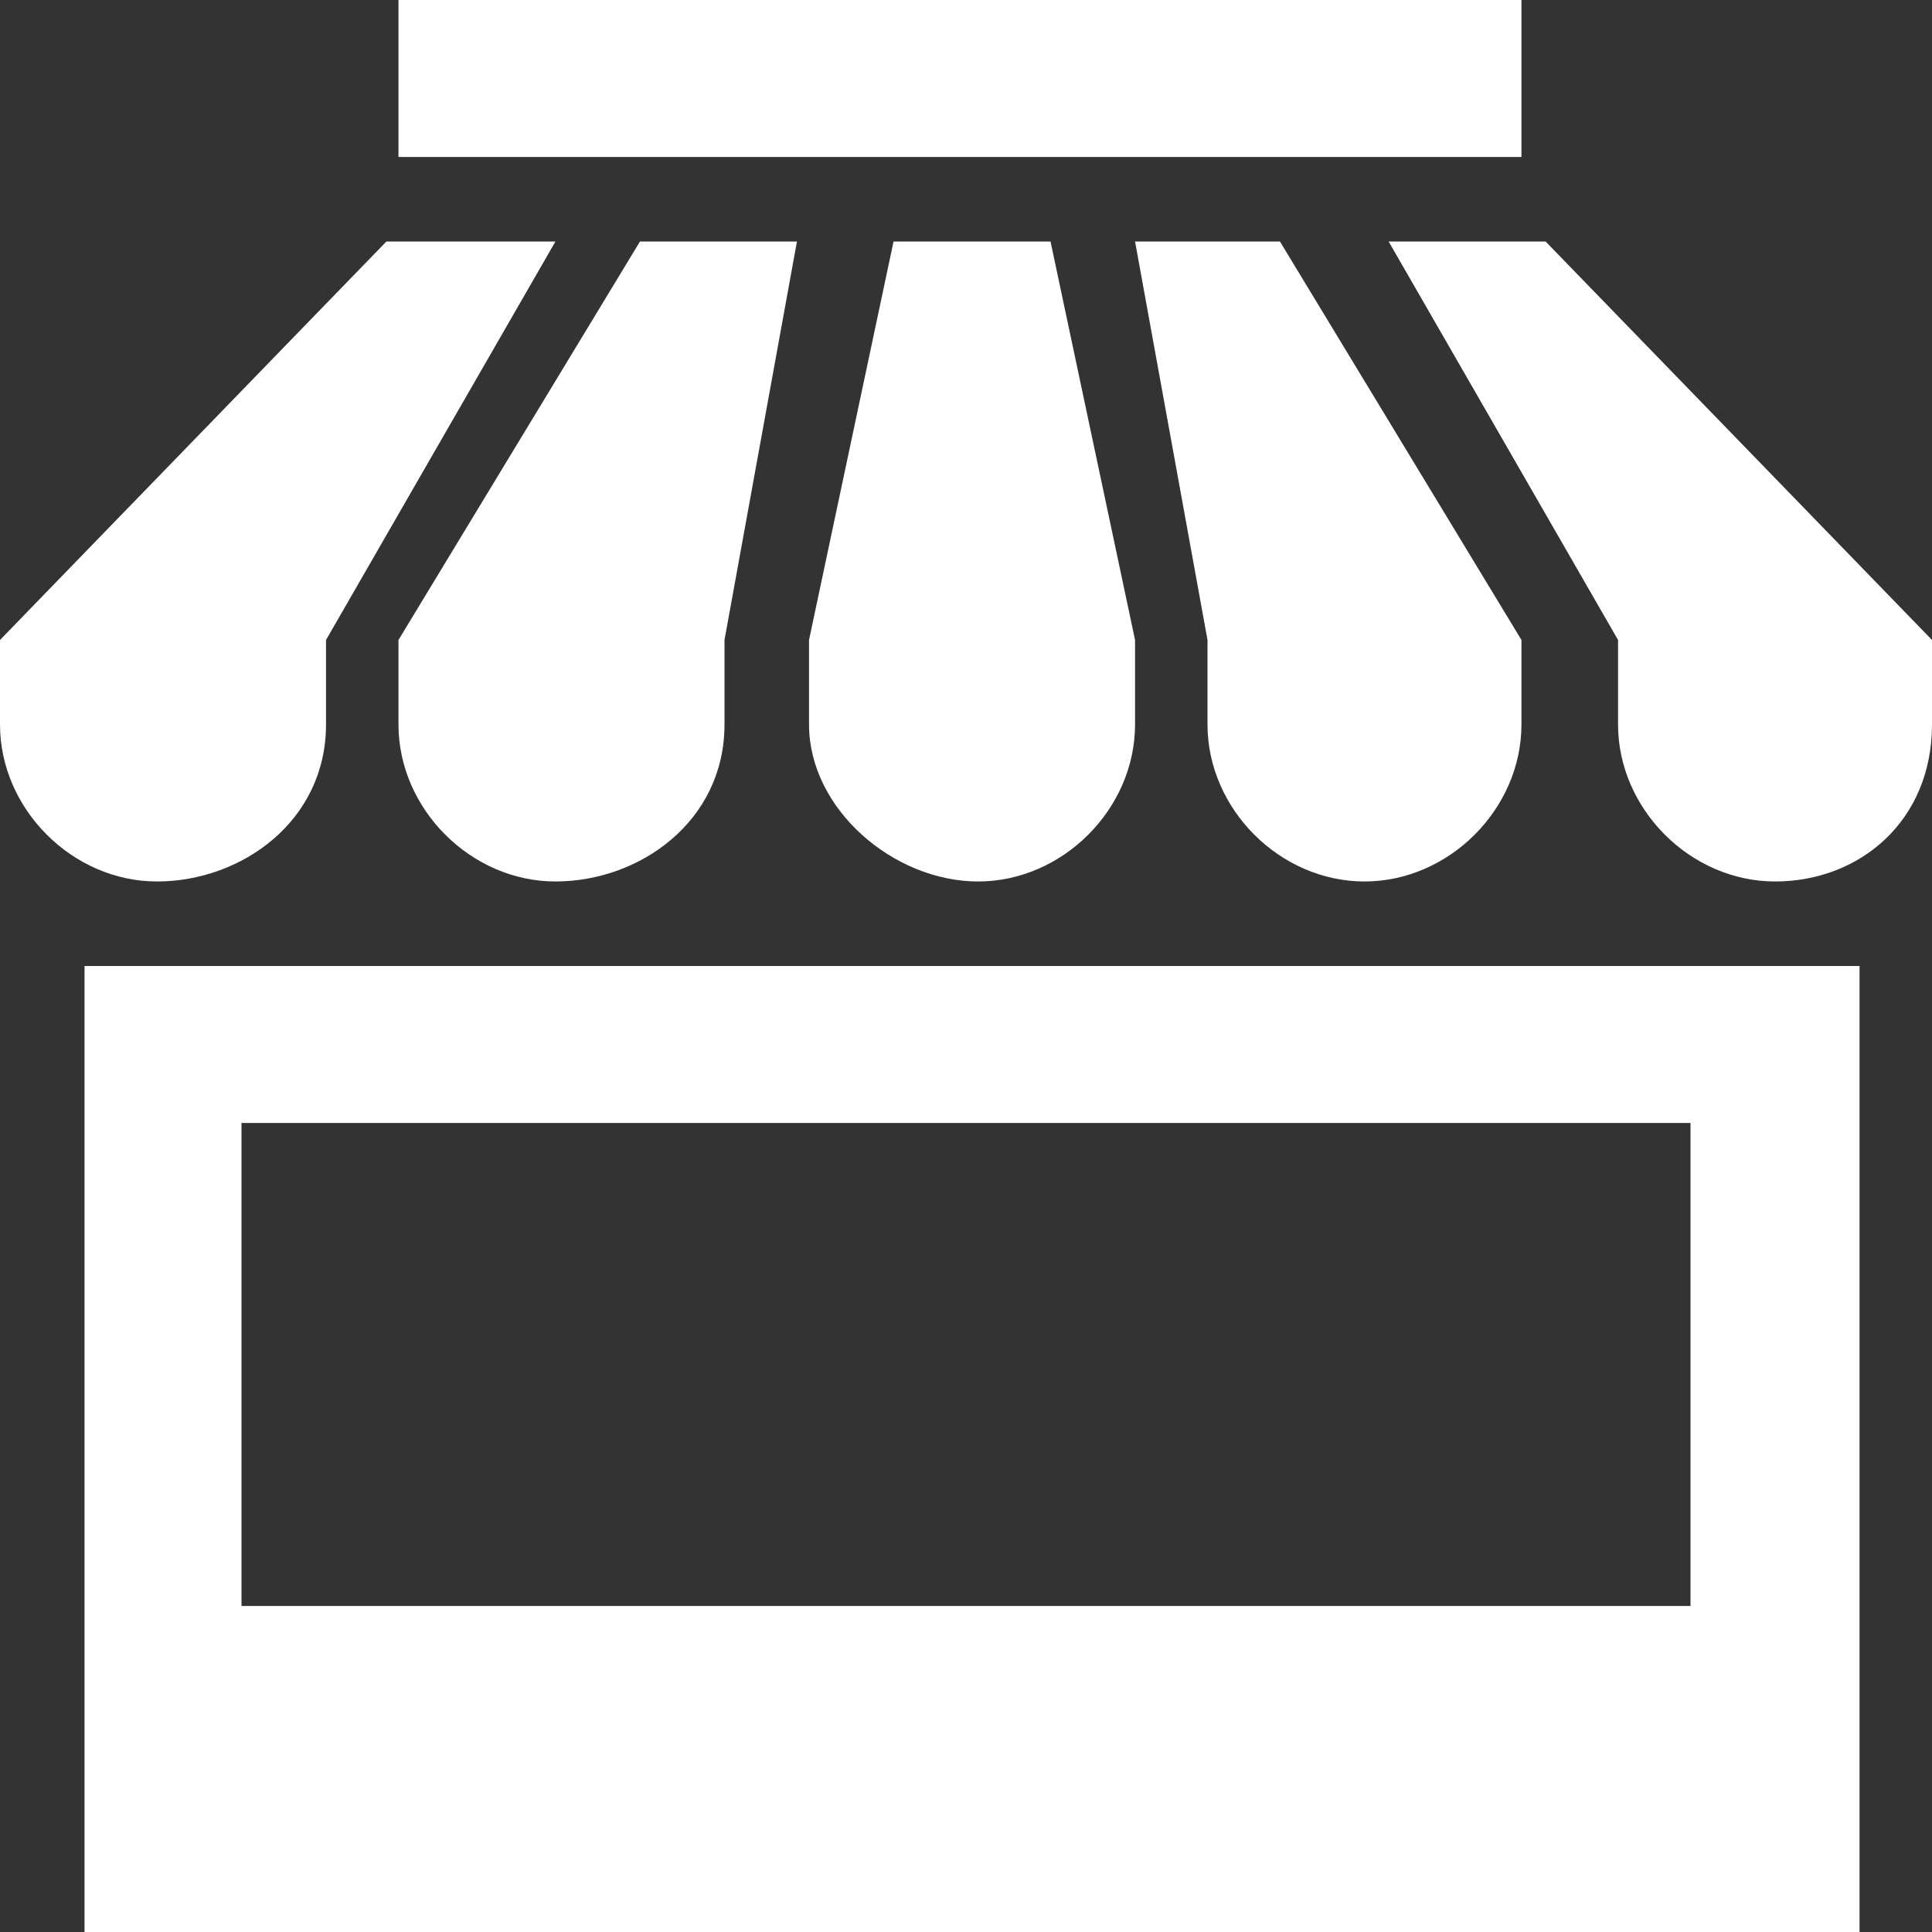 <?xml version="1.0" encoding="utf-8"?>
<!-- Generator: Adobe Illustrator 23.0.3, SVG Export Plug-In . SVG Version: 6.00 Build 0)  -->
<svg version="1.1" id="Layer_1" xmlns="http://www.w3.org/2000/svg" xmlns:xlink="http://www.w3.org/1999/xlink" x="0px" y="0px"
	 viewBox="0 0 16 16" style="enable-background:new 0 0 16 16;" xml:space="preserve">
<rect x="0" y="0" width="16" height="16" fill="#333333" stroke="none"/>
<style type="text/css">
	.st0{fill:#FFFFFF;}
</style>
<title>grocery</title>
<desc>Created with Sketch.</desc>
<g id="Page-1">
	<g id="Festival-ikone" transform="translate(-384, -297)">
		<g id="grocery" transform="translate(384, 297)">
			<path id="Shape" class="st0" d="M6.7,6V5.3L7.4,2h1.3l0.7,3.3V6c0,0.7-0.6,1.3-1.3,1.3S6.7,6.7,6.7,6z M10,6
				c0,0.7,0.6,1.3,1.3,1.3s1.3-0.6,1.3-1.3V5.3l-2-3.3H9.4L10,5.3V6z M3.3,6c0,0.7,0.6,1.3,1.3,1.3S6,6.8,6,6V5.3L6.6,2H5.3l-2,3.3
				V6z M0.7,8h14.7v8H0.7V8z M2,13.3h12v-4H2V13.3z M2.7,6V5.3L4.6,2H3.2L0,5.3V6c0,0.7,0.6,1.3,1.3,1.3S2.7,6.8,2.7,6z M12.8,2
				h-1.3l1.9,3.3V6c0,0.7,0.6,1.3,1.3,1.3S16,6.8,16,6V5.3L12.8,2z M12.7,0H3.3v1.3h9.3V0z"/>
		</g>
	</g>
</g>
</svg>
